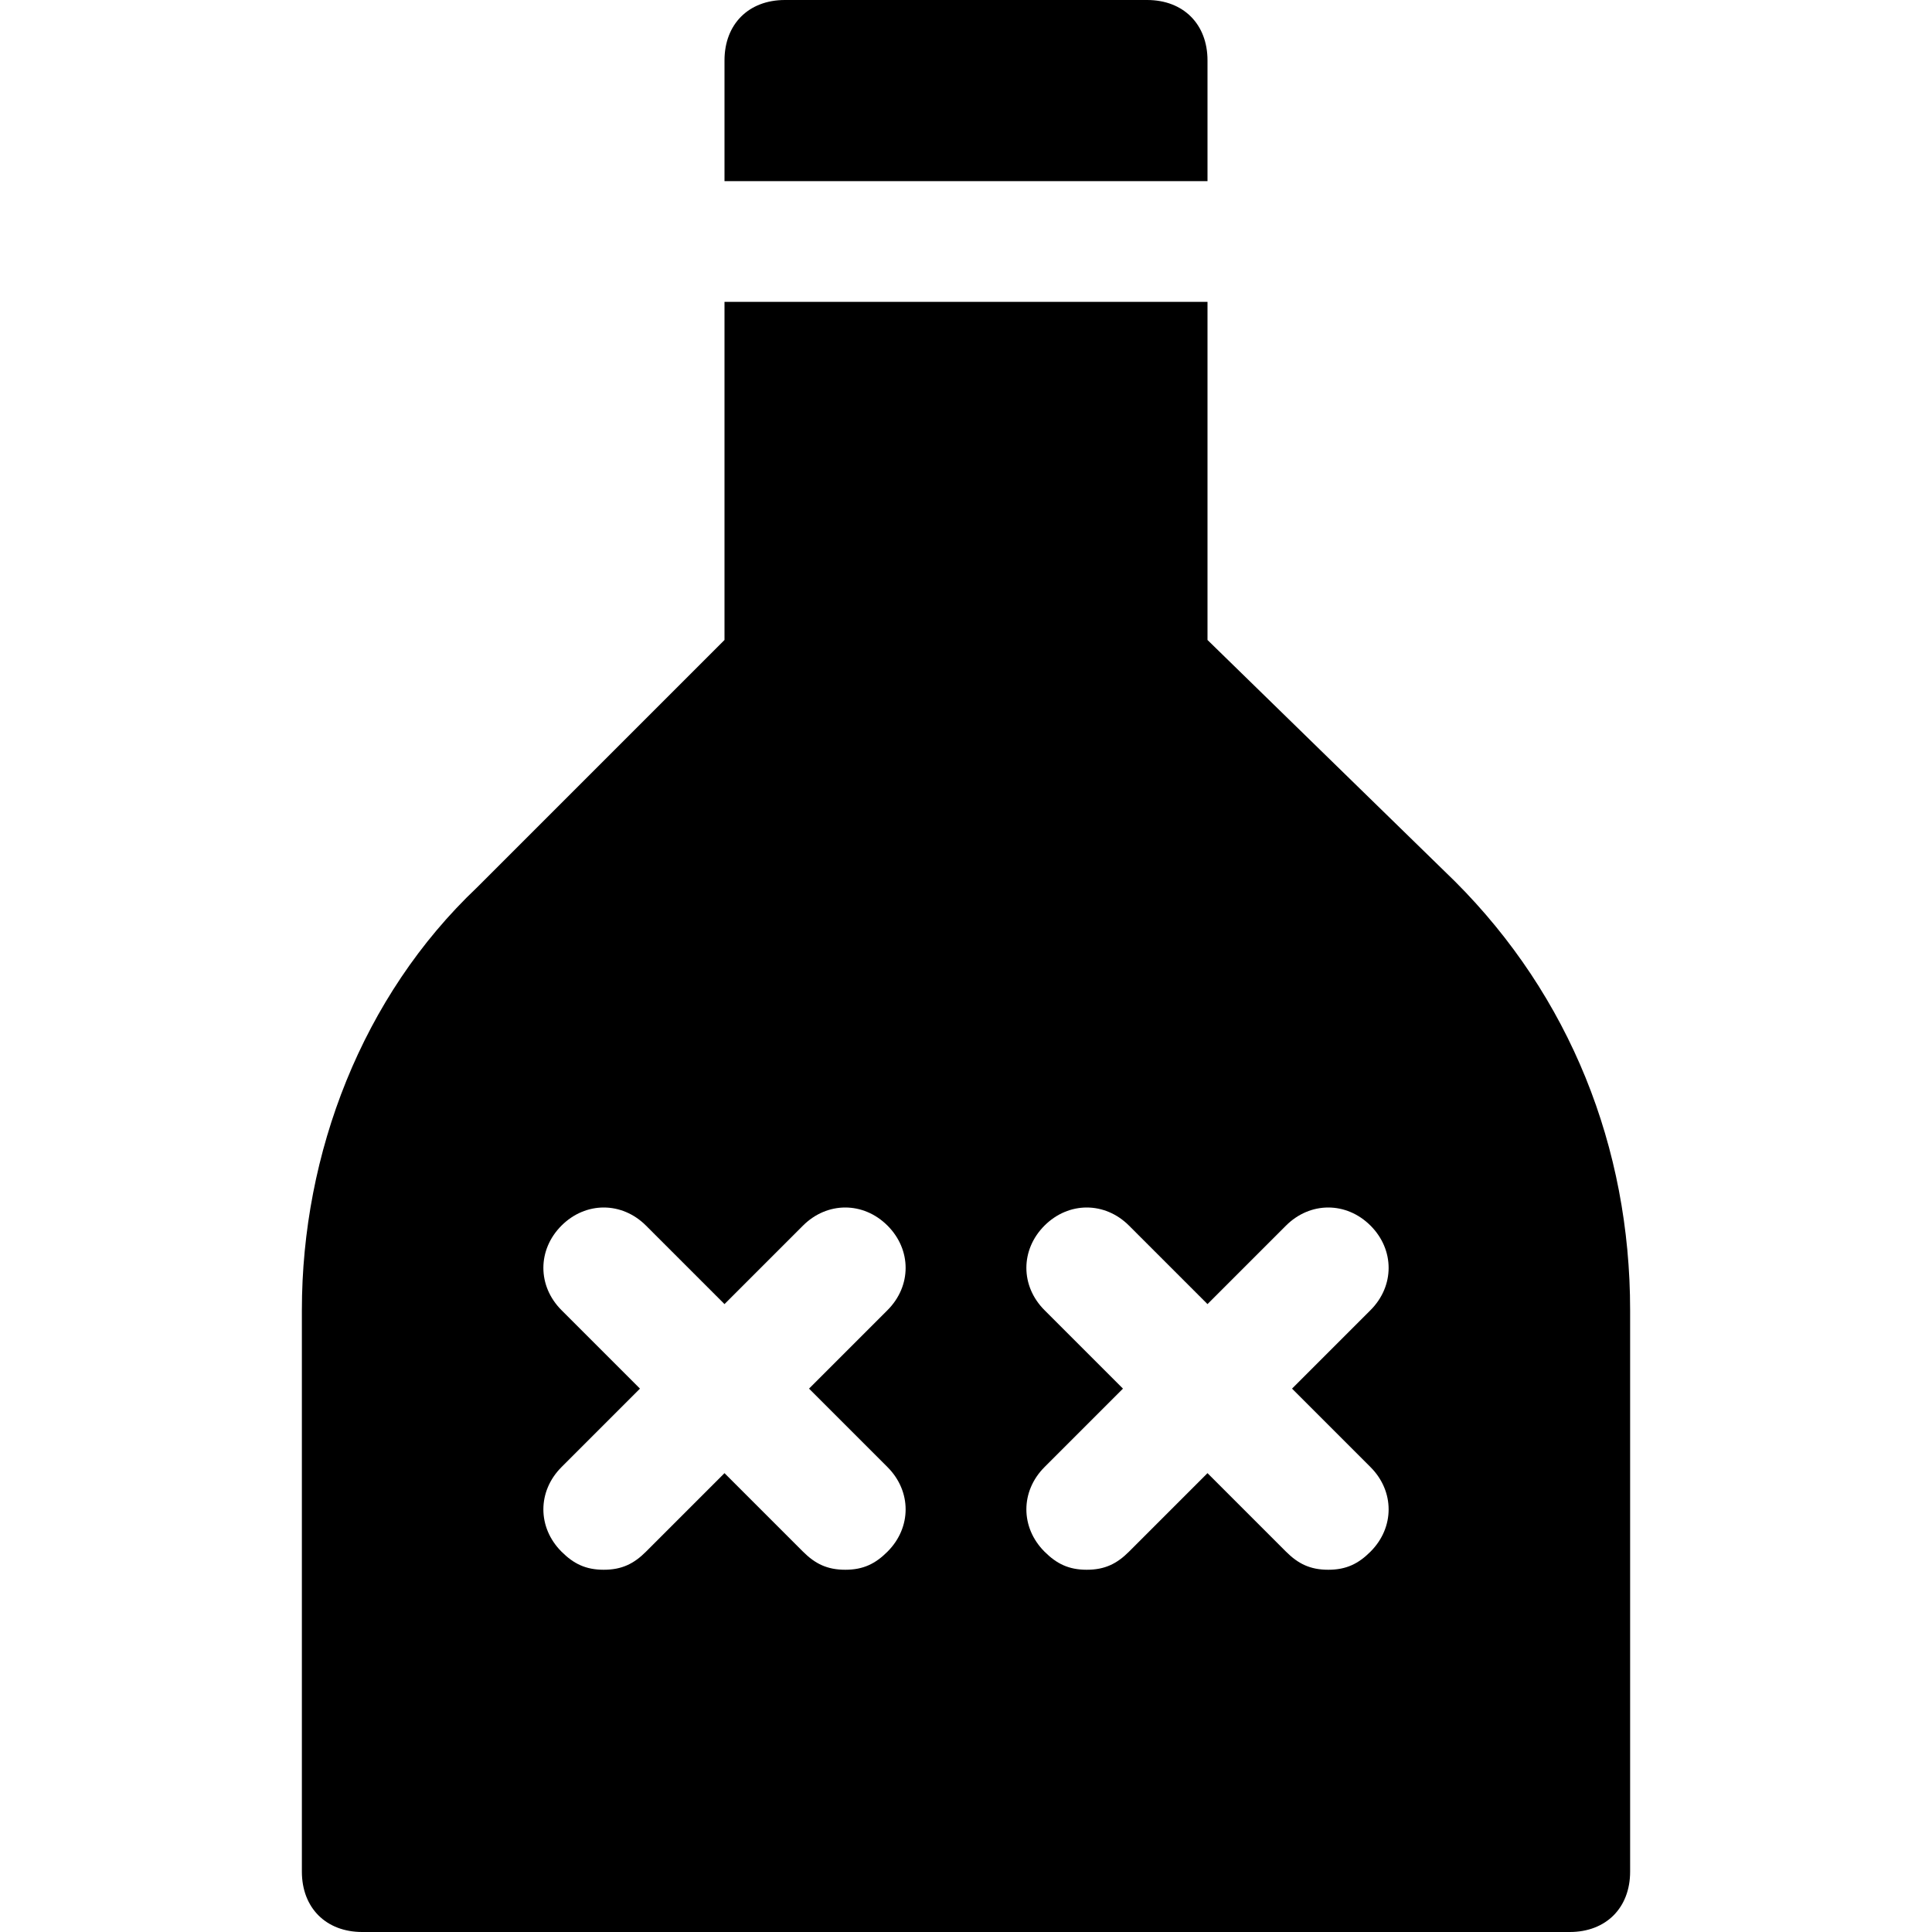 <?xml version="1.0" encoding="utf-8"?>
<!-- Generator: Adobe Illustrator 19.0.1, SVG Export Plug-In . SVG Version: 6.00 Build 0)  -->
<!DOCTYPE svg PUBLIC "-//W3C//DTD SVG 1.1//EN" "http://www.w3.org/Graphics/SVG/1.1/DTD/svg11.dtd">
<svg version="1.1" id="Layer_1" xmlns="http://www.w3.org/2000/svg" xmlns:xlink="http://www.w3.org/1999/xlink" x="0px" y="0px"
	 width="32px" height="32px" viewBox="0 0 32 32" enable-background="new 0 0 32 32" xml:space="preserve">
<path d="M20,1c0-0.6-0.4-1-1-1h-6c-0.6,0-1,0.4-1,1v2h8V1z"/>
<path d="M12,10.6l-4.1,4.1C6,16.5,5,19.1,5,21.7V31c0,0.6,0.4,1,1,1h20c0.6,0,1-0.4,1-1v-9.3c0-2.7-1-5.2-2.9-7.1L20,10.6V5h-8V10.6
	z M17.3,21.7c-0.4-0.4-0.4-1,0-1.4s1-0.4,1.4,0l1.3,1.3l1.3-1.3c0.4-0.4,1-0.4,1.4,0s0.4,1,0,1.4L21.4,23l1.3,1.3
	c0.4,0.4,0.4,1,0,1.4C22.5,25.9,22.3,26,22,26s-0.5-0.1-0.7-0.3L20,24.4l-1.3,1.3C18.5,25.9,18.3,26,18,26s-0.5-0.1-0.7-0.3
	c-0.4-0.4-0.4-1,0-1.4l1.3-1.3L17.3,21.7z M14.7,20.3c0.4,0.4,0.4,1,0,1.4L13.4,23l1.3,1.3c0.4,0.4,0.4,1,0,1.4
	C14.5,25.9,14.3,26,14,26s-0.5-0.1-0.7-0.3L12,24.4l-1.3,1.3C10.5,25.9,10.3,26,10,26s-0.5-0.1-0.7-0.3c-0.4-0.4-0.4-1,0-1.4
	l1.3-1.3l-1.3-1.3c-0.4-0.4-0.4-1,0-1.4s1-0.4,1.4,0l1.3,1.3l1.3-1.3C13.7,19.9,14.3,19.9,14.7,20.3z"/>
</svg>

